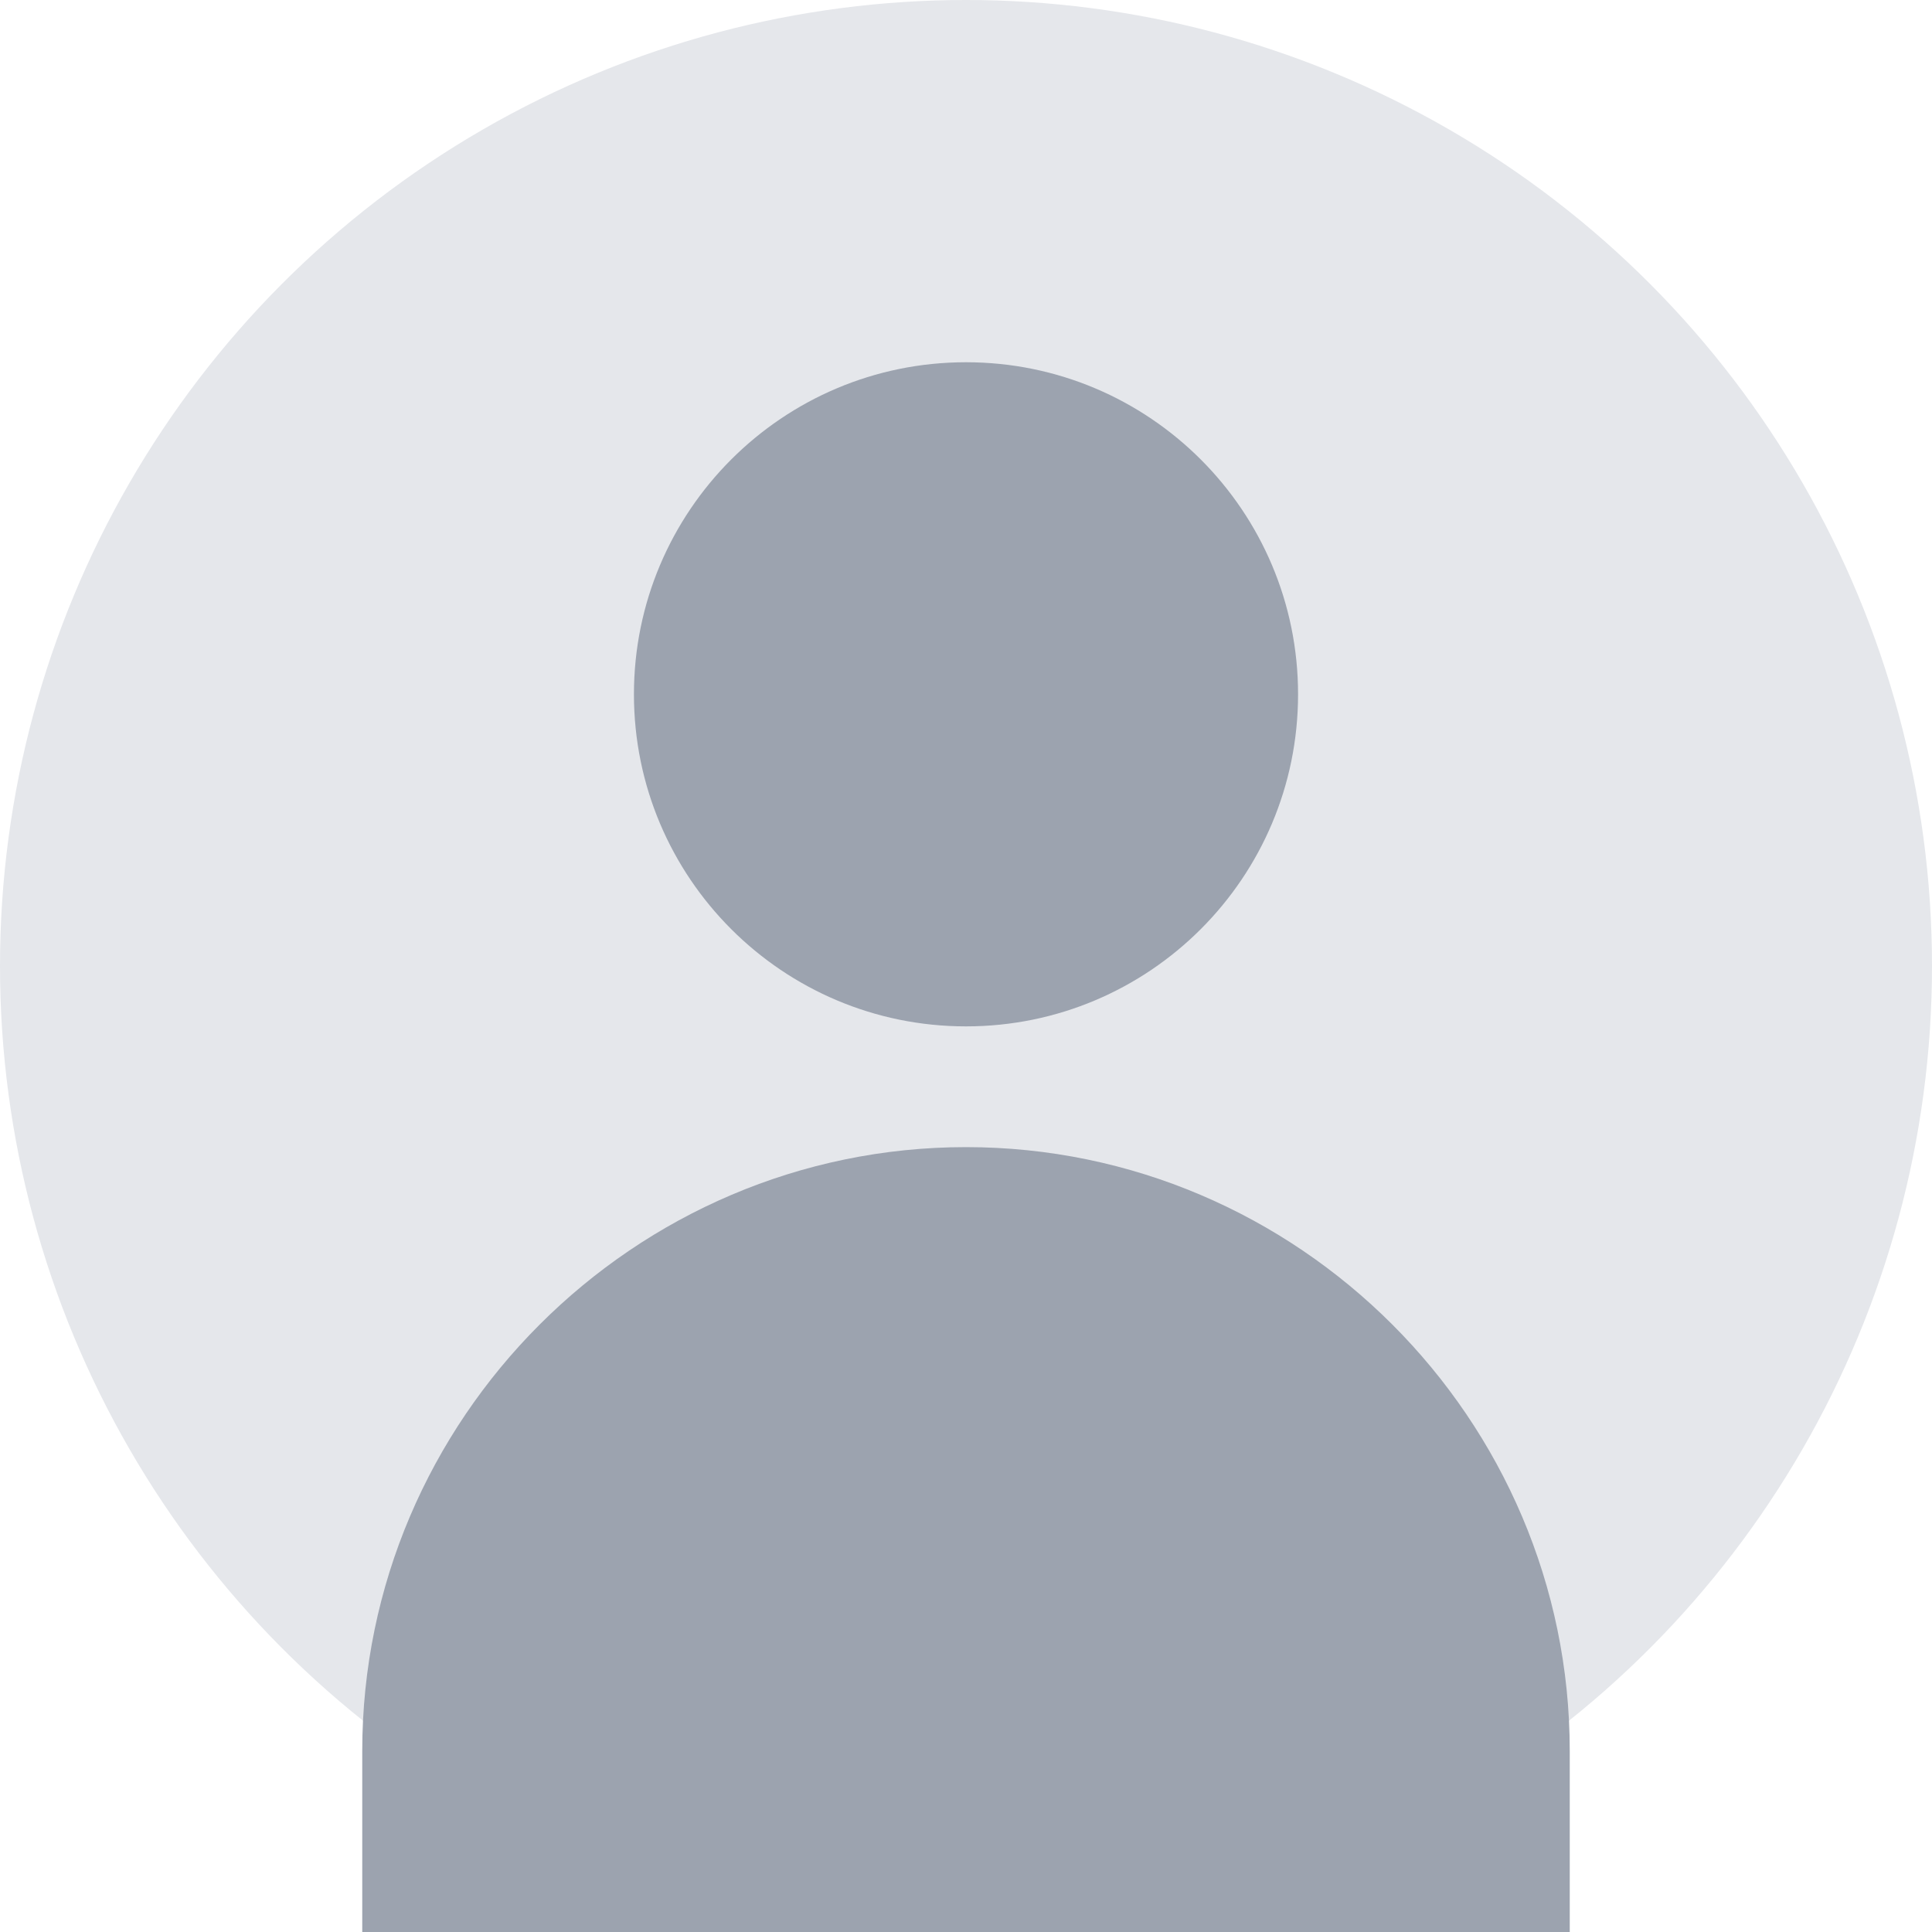 <?xml version="1.0" encoding="UTF-8"?>
<svg width="128" height="128" viewBox="0 0 128 128" fill="none" xmlns="http://www.w3.org/2000/svg">
  <circle cx="64" cy="64" r="64" fill="#E5E7EB" />
  <path
    d="M64 68C76.15 68 86 58.15 86 46C86 33.85 76.15 24 64 24C51.85 24 42 33.85 42 46C42 58.15 51.85 68 64 68Z"
    fill="#9CA3AF" />
  <path d="M64 76C42.012 76 24 94.012 24 116V128H104V116C104 94.012 85.988 76 64 76Z" fill="#9CA3AF" />
</svg>